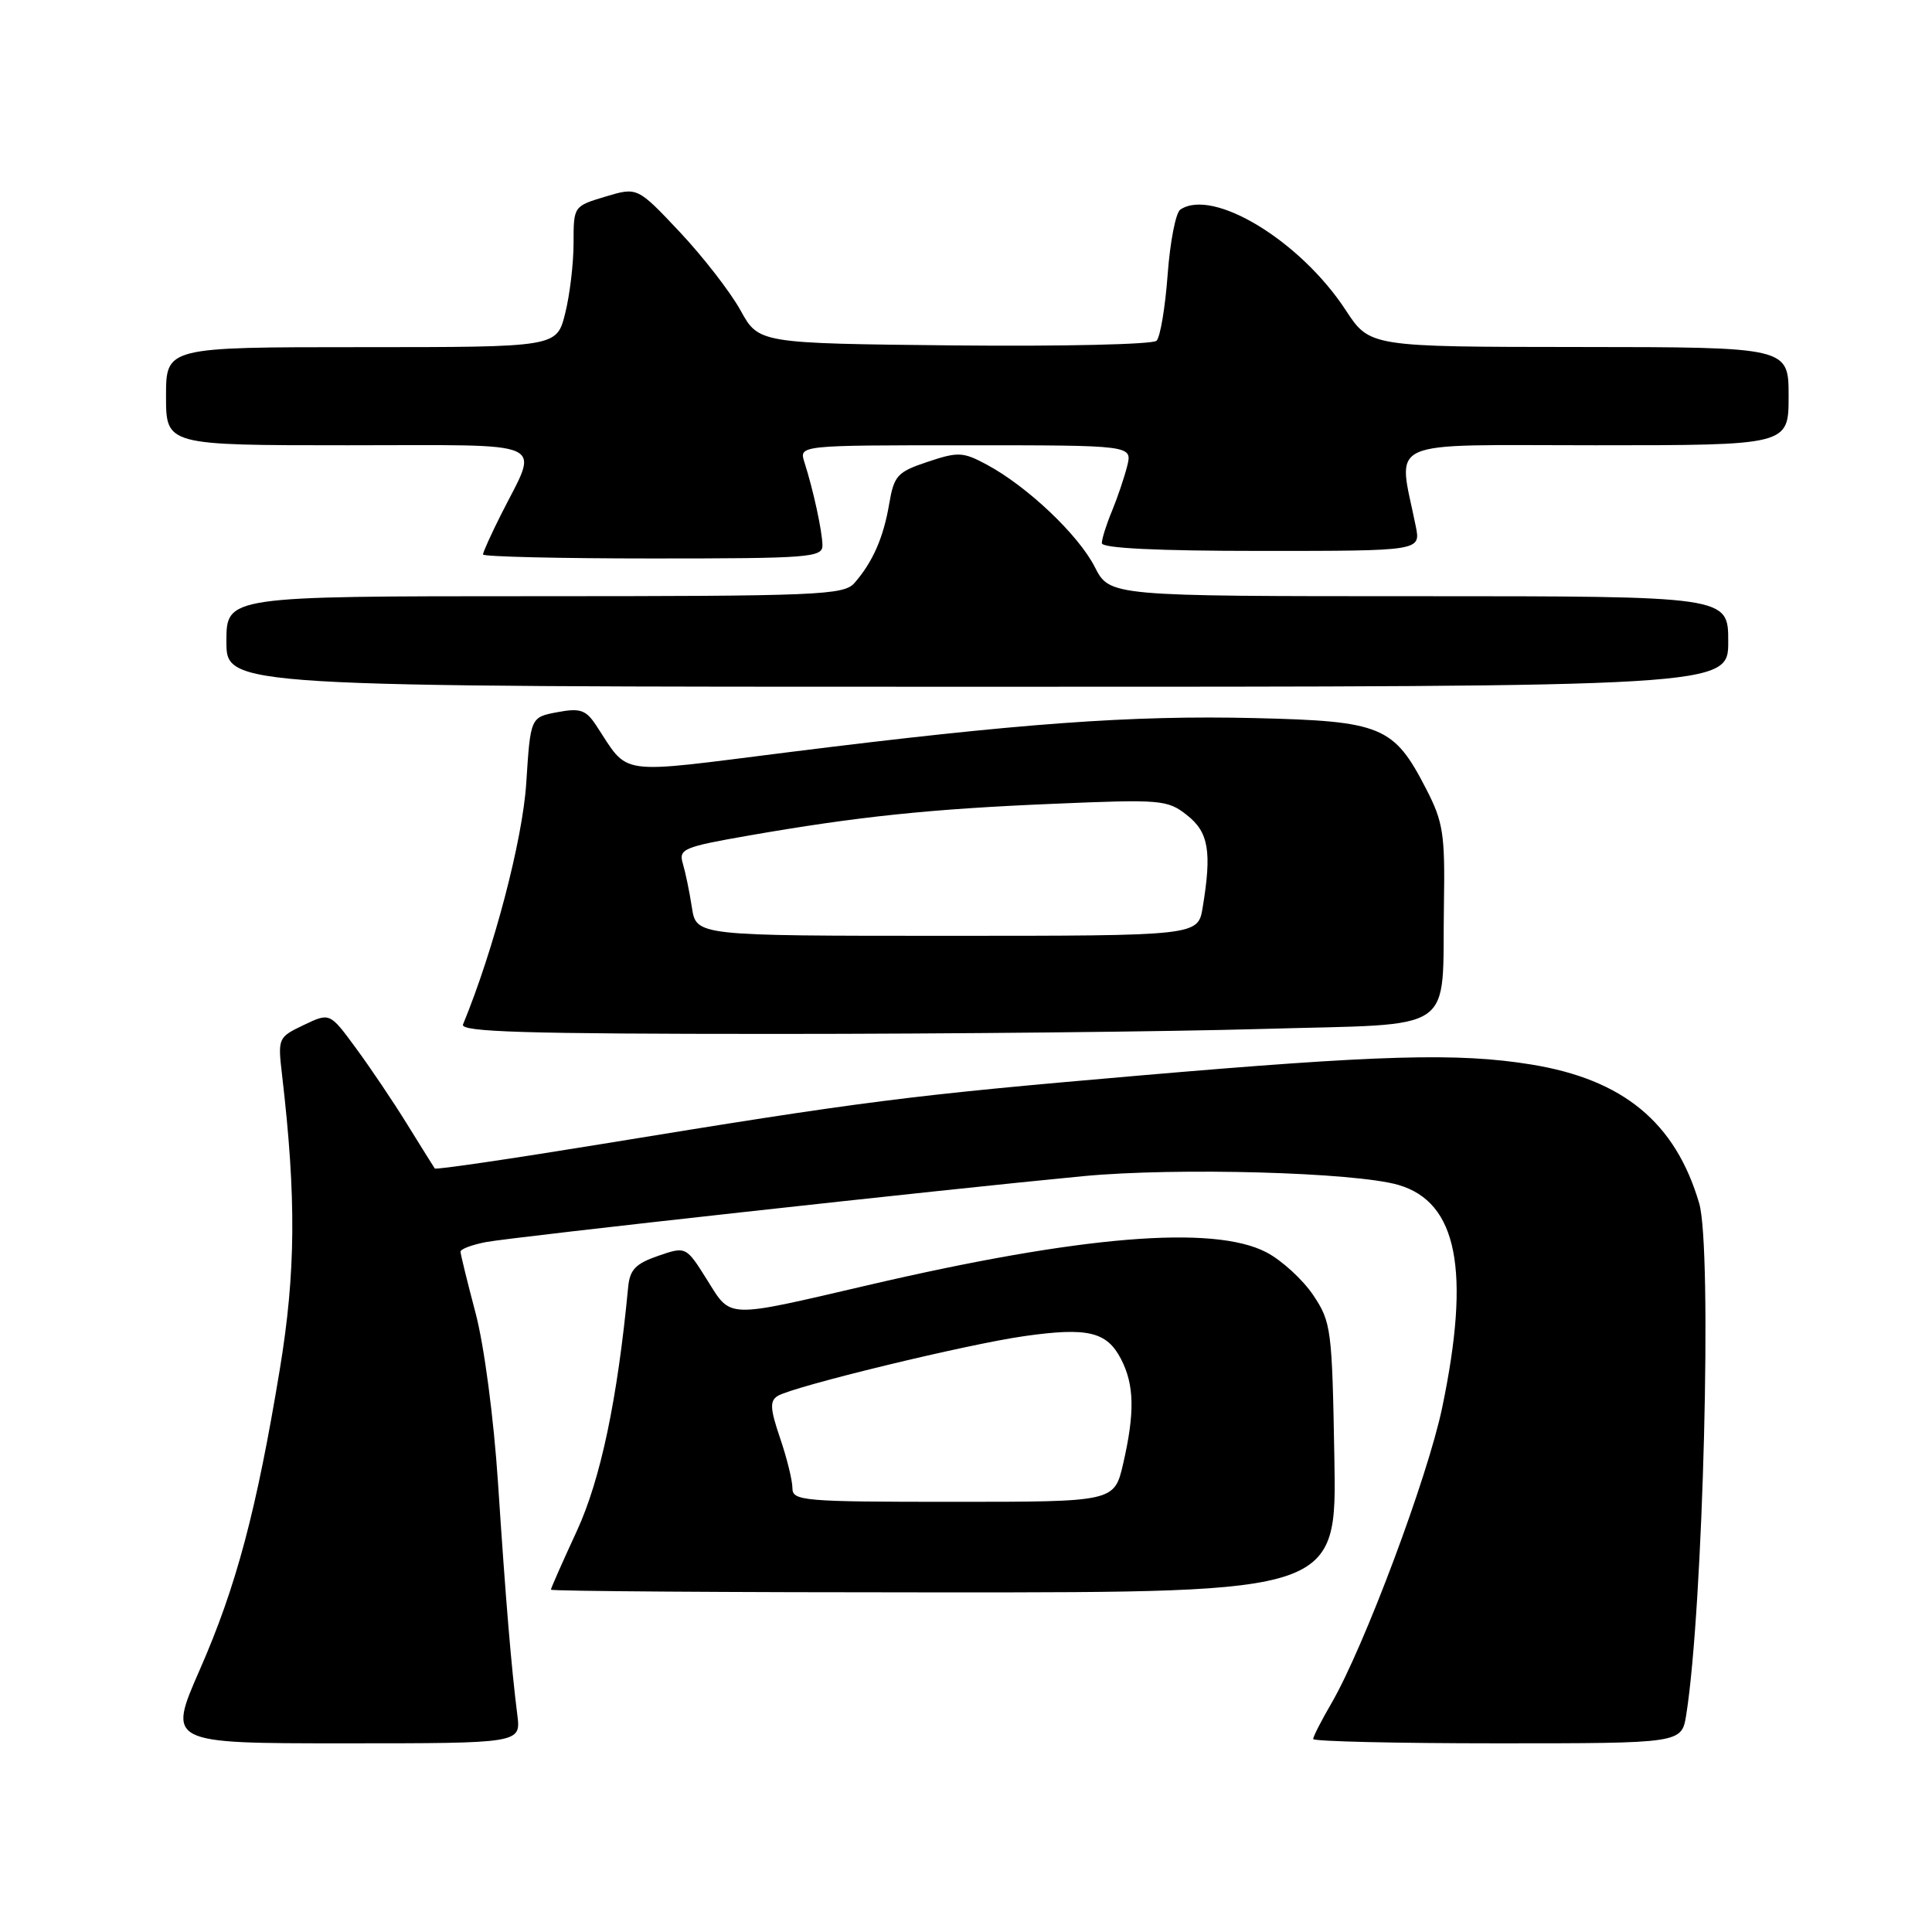 <?xml version="1.0" encoding="UTF-8" standalone="no"?>
<!DOCTYPE svg PUBLIC "-//W3C//DTD SVG 1.1//EN" "http://www.w3.org/Graphics/SVG/1.1/DTD/svg11.dtd" >
<svg xmlns="http://www.w3.org/2000/svg" xmlns:xlink="http://www.w3.org/1999/xlink" version="1.1" viewBox="0 0 256 256">
 <g >
 <path fill="currentColor"
d=" M 68.55 227.25 C 67.75 220.93 67.02 212.17 65.99 196.50 C 65.42 187.87 64.16 178.32 63.02 174.00 C 61.93 169.88 61.03 166.21 61.02 165.86 C 61.01 165.51 62.53 164.94 64.40 164.58 C 68.03 163.90 125.14 157.60 143.50 155.85 C 155.88 154.67 179.53 155.33 185.30 157.01 C 193.11 159.29 194.89 168.32 191.10 186.50 C 189.18 195.74 180.75 218.23 176.43 225.68 C 175.09 227.98 174.00 230.11 174.00 230.43 C 174.00 230.74 184.99 231.00 198.41 231.00 C 222.82 231.00 222.82 231.00 223.43 227.25 C 225.69 213.13 226.90 165.40 225.15 159.44 C 222.00 148.73 215.10 143.03 202.88 141.05 C 193.17 139.47 182.86 139.77 150.91 142.52 C 120.12 145.18 114.74 145.87 79.67 151.60 C 67.66 153.56 57.73 155.02 57.61 154.83 C 57.48 154.65 55.85 152.03 53.97 149.00 C 52.10 145.97 49.02 141.40 47.13 138.84 C 43.70 134.17 43.70 134.17 40.25 135.82 C 36.84 137.45 36.80 137.54 37.38 142.49 C 39.27 158.70 39.19 168.63 37.08 181.42 C 33.99 200.15 31.31 210.23 26.47 221.25 C 22.20 231.00 22.20 231.00 45.61 231.00 C 69.02 231.00 69.02 231.00 68.55 227.25 Z  M 176.81 193.17 C 176.51 176.08 176.40 175.19 174.00 171.60 C 172.62 169.55 169.83 166.99 167.79 165.93 C 160.77 162.28 143.15 163.73 114.98 170.30 C 95.97 174.72 96.93 174.75 93.70 169.60 C 90.90 165.14 90.90 165.14 87.20 166.41 C 84.20 167.45 83.45 168.24 83.23 170.59 C 81.82 185.41 79.59 196.01 76.44 202.85 C 74.55 206.94 73.00 210.44 73.00 210.64 C 73.00 210.84 96.43 211.00 125.06 211.00 C 177.13 211.00 177.13 211.00 176.81 193.17 Z  M 167.29 136.34 C 193.54 135.58 191.04 137.30 191.33 119.71 C 191.48 110.52 191.23 108.92 188.99 104.57 C 184.69 96.21 183.11 95.55 166.26 95.15 C 149.85 94.76 135.09 95.84 104.57 99.66 C 81.26 102.58 83.49 102.90 78.95 96.05 C 77.62 94.06 76.86 93.80 73.84 94.37 C 70.29 95.04 70.29 95.04 69.73 103.79 C 69.24 111.33 65.43 125.85 61.35 135.75 C 60.94 136.74 69.61 137.00 102.76 137.00 C 125.81 137.00 154.85 136.70 167.29 136.34 Z  M 229.00 85.00 C 229.00 79.00 229.00 79.00 188.02 79.00 C 147.04 79.00 147.04 79.00 145.06 75.12 C 142.89 70.87 136.14 64.46 130.76 61.57 C 127.61 59.88 126.97 59.84 122.93 61.19 C 118.89 62.54 118.47 63.00 117.82 66.78 C 117.07 71.23 115.64 74.48 113.22 77.25 C 111.81 78.86 108.50 79.00 70.85 79.00 C 30.00 79.00 30.00 79.00 30.00 85.00 C 30.00 91.00 30.00 91.00 129.50 91.00 C 229.00 91.00 229.00 91.00 229.00 85.00 Z  M 108.98 72.25 C 108.95 70.38 107.77 64.93 106.59 61.25 C 105.87 59.00 105.87 59.00 127.95 59.00 C 150.04 59.00 150.04 59.00 149.36 61.75 C 148.98 63.26 148.07 65.95 147.34 67.72 C 146.60 69.49 146.00 71.40 146.00 71.97 C 146.00 72.64 153.27 73.00 167.12 73.00 C 188.25 73.00 188.25 73.00 187.60 69.75 C 185.23 57.93 182.87 59.00 211.37 59.00 C 237.00 59.00 237.00 59.00 237.00 52.50 C 237.00 46.00 237.00 46.00 209.25 45.98 C 181.50 45.96 181.50 45.96 178.31 41.09 C 172.32 31.92 160.73 24.87 156.40 27.77 C 155.79 28.17 155.04 32.05 154.72 36.38 C 154.40 40.72 153.74 44.66 153.25 45.15 C 152.76 45.64 140.70 45.91 126.45 45.77 C 100.54 45.50 100.54 45.50 98.12 41.12 C 96.79 38.71 93.18 34.05 90.09 30.76 C 84.46 24.78 84.46 24.78 80.23 26.05 C 76.00 27.32 76.00 27.32 76.00 32.22 C 76.00 34.91 75.50 39.11 74.88 41.56 C 73.76 46.00 73.76 46.00 47.88 46.00 C 22.00 46.00 22.00 46.00 22.00 52.50 C 22.00 59.00 22.00 59.00 46.07 59.00 C 73.43 59.00 71.45 58.10 66.37 68.22 C 65.07 70.81 64.00 73.17 64.00 73.47 C 64.00 73.76 74.12 74.00 86.50 74.00 C 107.27 74.00 109.00 73.87 108.98 72.25 Z  M 105.00 197.18 C 105.00 196.18 104.27 193.20 103.37 190.57 C 102.04 186.66 101.98 185.63 103.05 184.97 C 105.09 183.71 128.15 178.11 135.75 177.04 C 144.13 175.85 146.66 176.45 148.54 180.08 C 150.31 183.49 150.38 187.19 148.83 193.92 C 147.66 199.00 147.66 199.00 126.33 199.00 C 106.36 199.00 105.00 198.88 105.00 197.18 Z  M 91.68 120.25 C 91.37 118.19 90.82 115.57 90.48 114.43 C 89.90 112.50 90.54 112.23 99.18 110.72 C 113.64 108.20 123.23 107.19 139.53 106.51 C 153.88 105.90 154.69 105.97 157.28 108.01 C 160.15 110.26 160.59 112.83 159.36 120.25 C 158.74 124.00 158.74 124.00 125.50 124.00 C 92.26 124.00 92.26 124.00 91.68 120.25 Z "/>
</g>
</svg>
